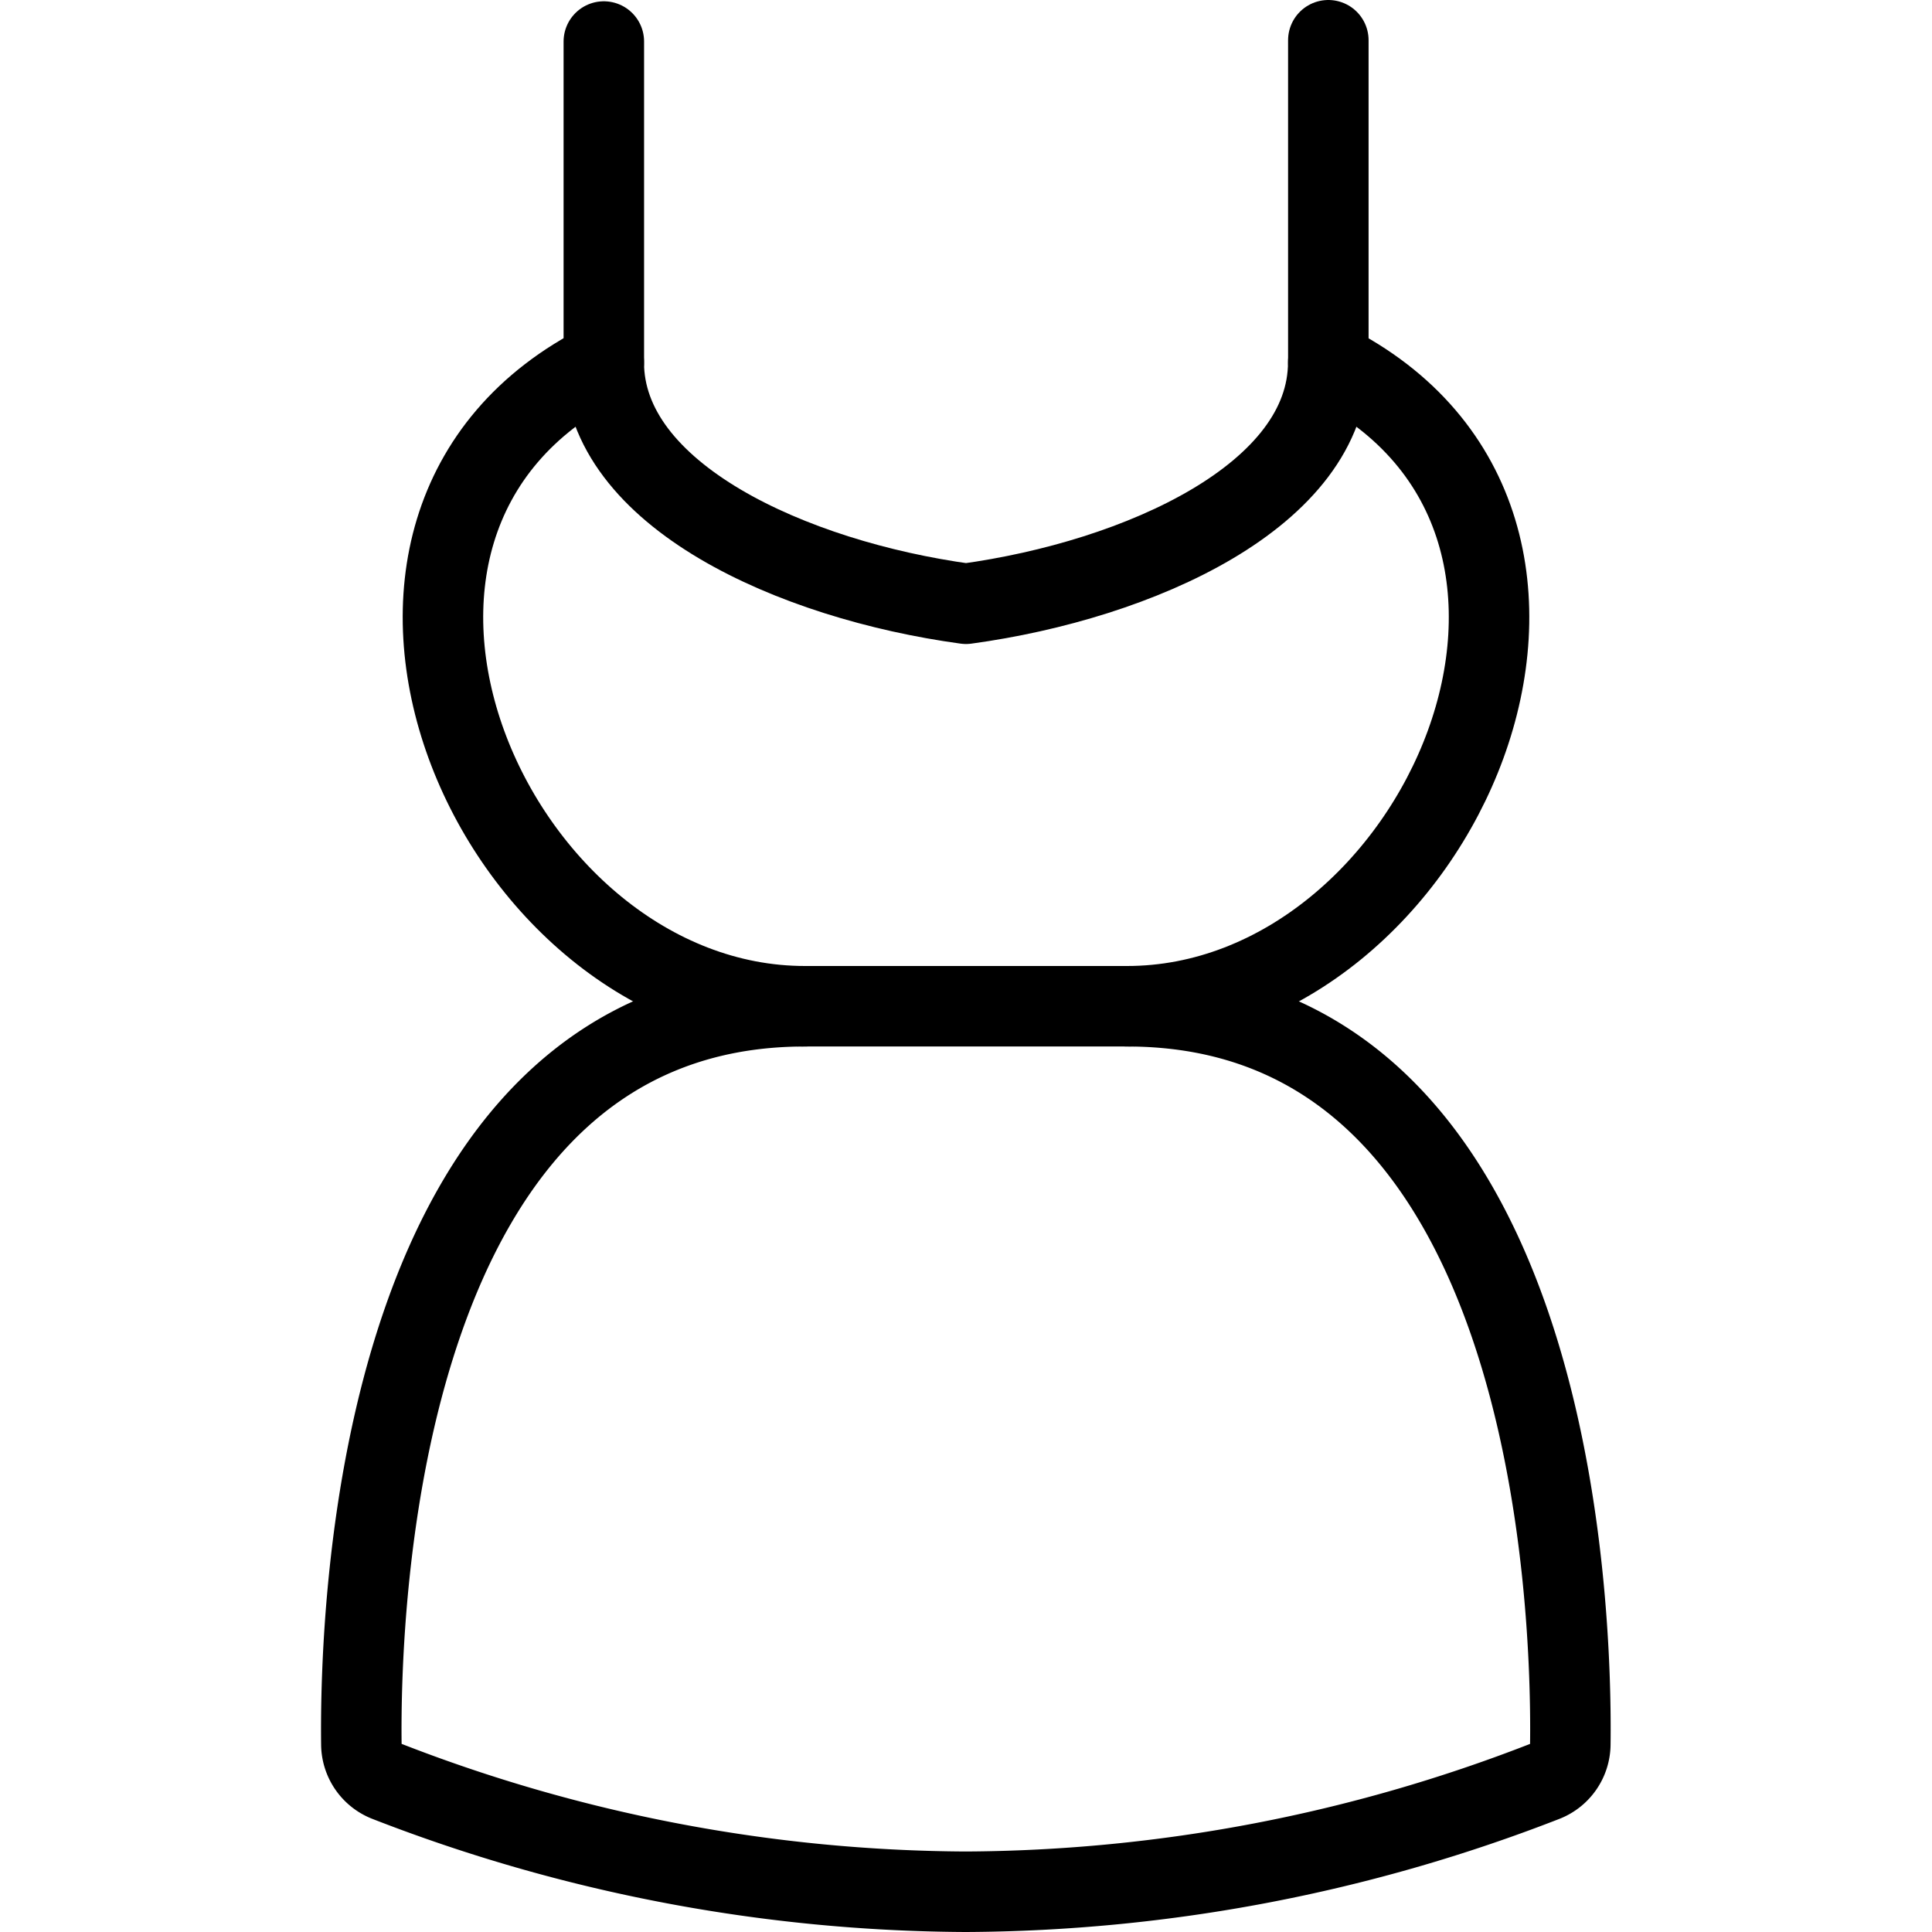 <svg id="Light" xmlns="http://www.w3.org/2000/svg" viewBox="0 0 24 24"><defs><style>.cls-1{fill:none;stroke:currentColor;stroke-linecap:round;stroke-linejoin:round;}</style></defs><title>dress</title><path class="cls-1" d="M12,12.5h2c3.882,0,6.5-6,2.5-8,0,1.652-2.348,2.706-4.5,3-2.152-.294-4.5-1.348-4.5-3-4,2-1.382,8,2.5,8h2"/><line class="cls-1" x1="7.501" y1="4.5" x2="7.501" y2="0.516"/><line class="cls-1" x1="16.501" y1="4.5" x2="16.501" y2="0.5"/><path class="cls-1" d="M14,12.5c5.327,0,5.529,7.494,5.507,9.17a.5.5,0,0,1-.31.456A20.066,20.066,0,0,1,12,23.5a20.057,20.057,0,0,1-7.2-1.374.5.5,0,0,1-.311-.456C4.469,19.994,4.67,12.5,10,12.5"/></svg>